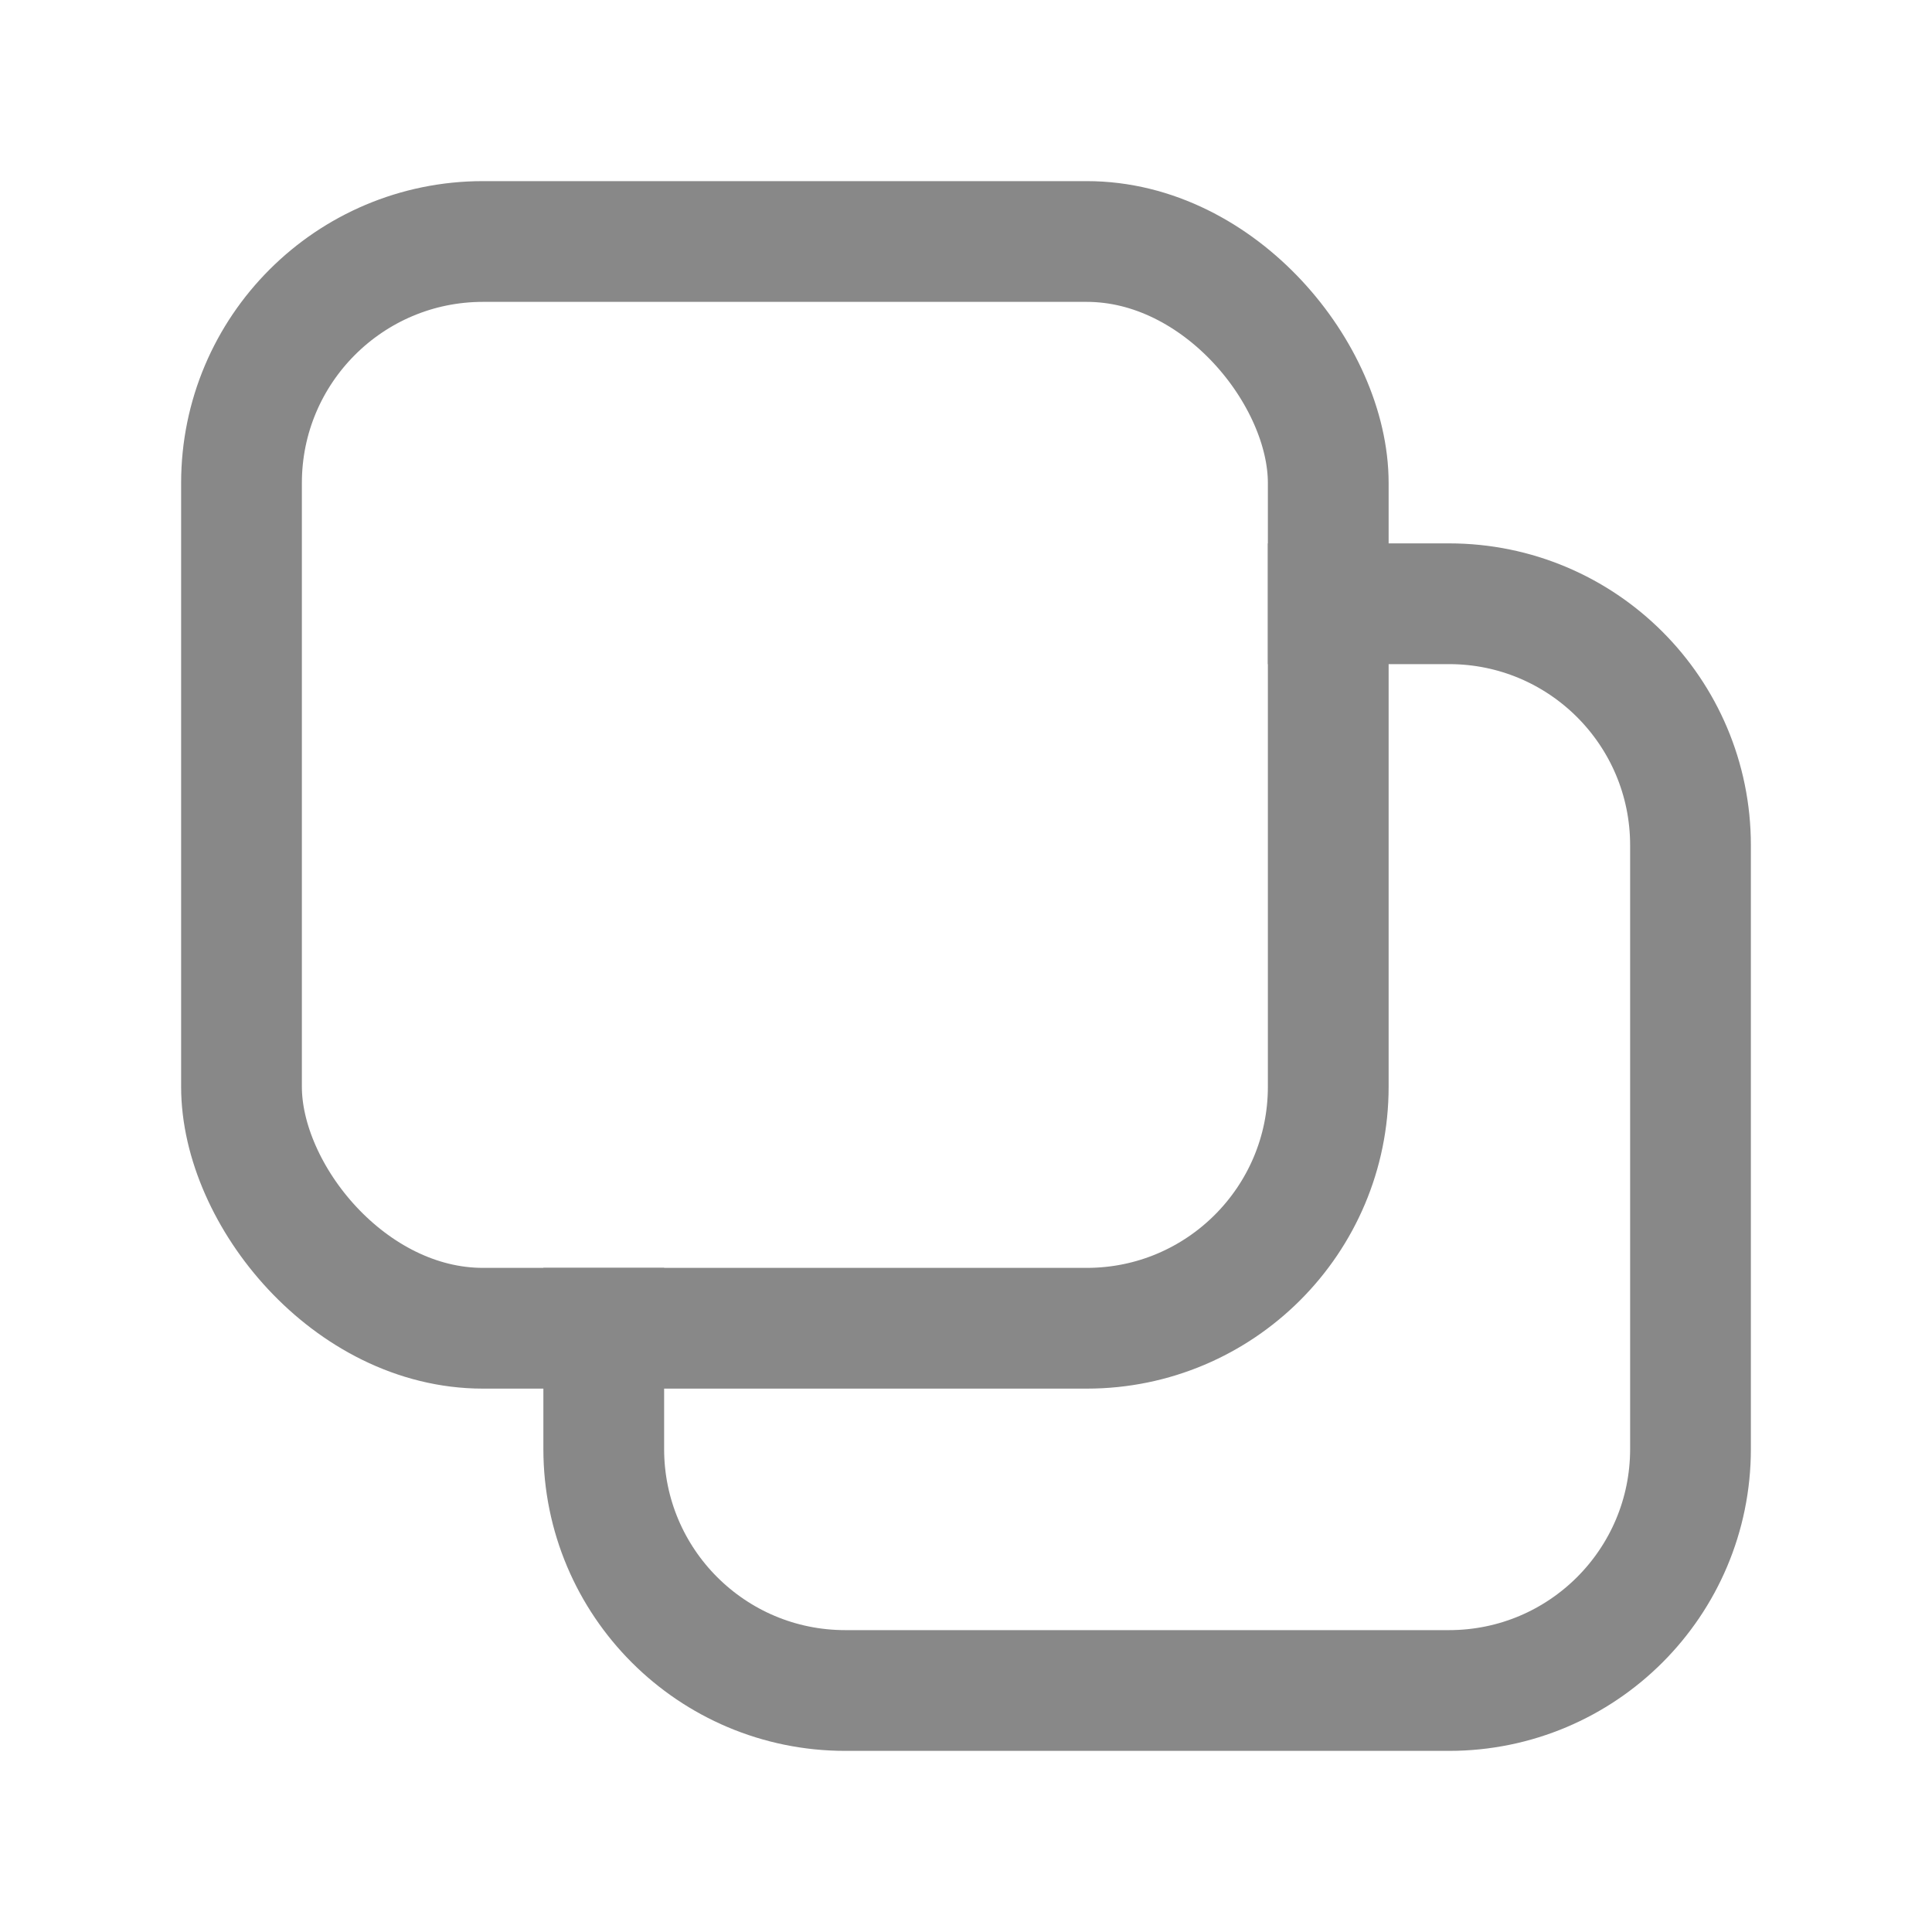 <svg xmlns="http://www.w3.org/2000/svg" width="16" height="16" viewBox="0 0 16 16">
    <defs>
        <filter id="kbzwrloffa">
            <feColorMatrix in="SourceGraphic" values="0 0 0 0 0.533 0 0 0 0 0.533 0 0 0 0 0.533 0 0 0 1 0"/>
        </filter>
    </defs>
    <g fill="none" fill-rule="evenodd">
        <g>
            <g transform="translate(-222 -288) translate(122 288)">
                <g transform="translate(100)">
                    <path d="M0 0H16V16H0z"/>
                    <path stroke="#888" d="M10.5 5H12c1.105 0 2 .895 2 2v5c0 1.105-.895 2-2 2H7c-1.105 0-2-.895-2-2v-1.5h0"/>
                    <rect width="9" height="9" x="2" y="2" stroke="#888" rx="2"/>
                </g>
            </g>
        </g>
    </g>
</svg>
